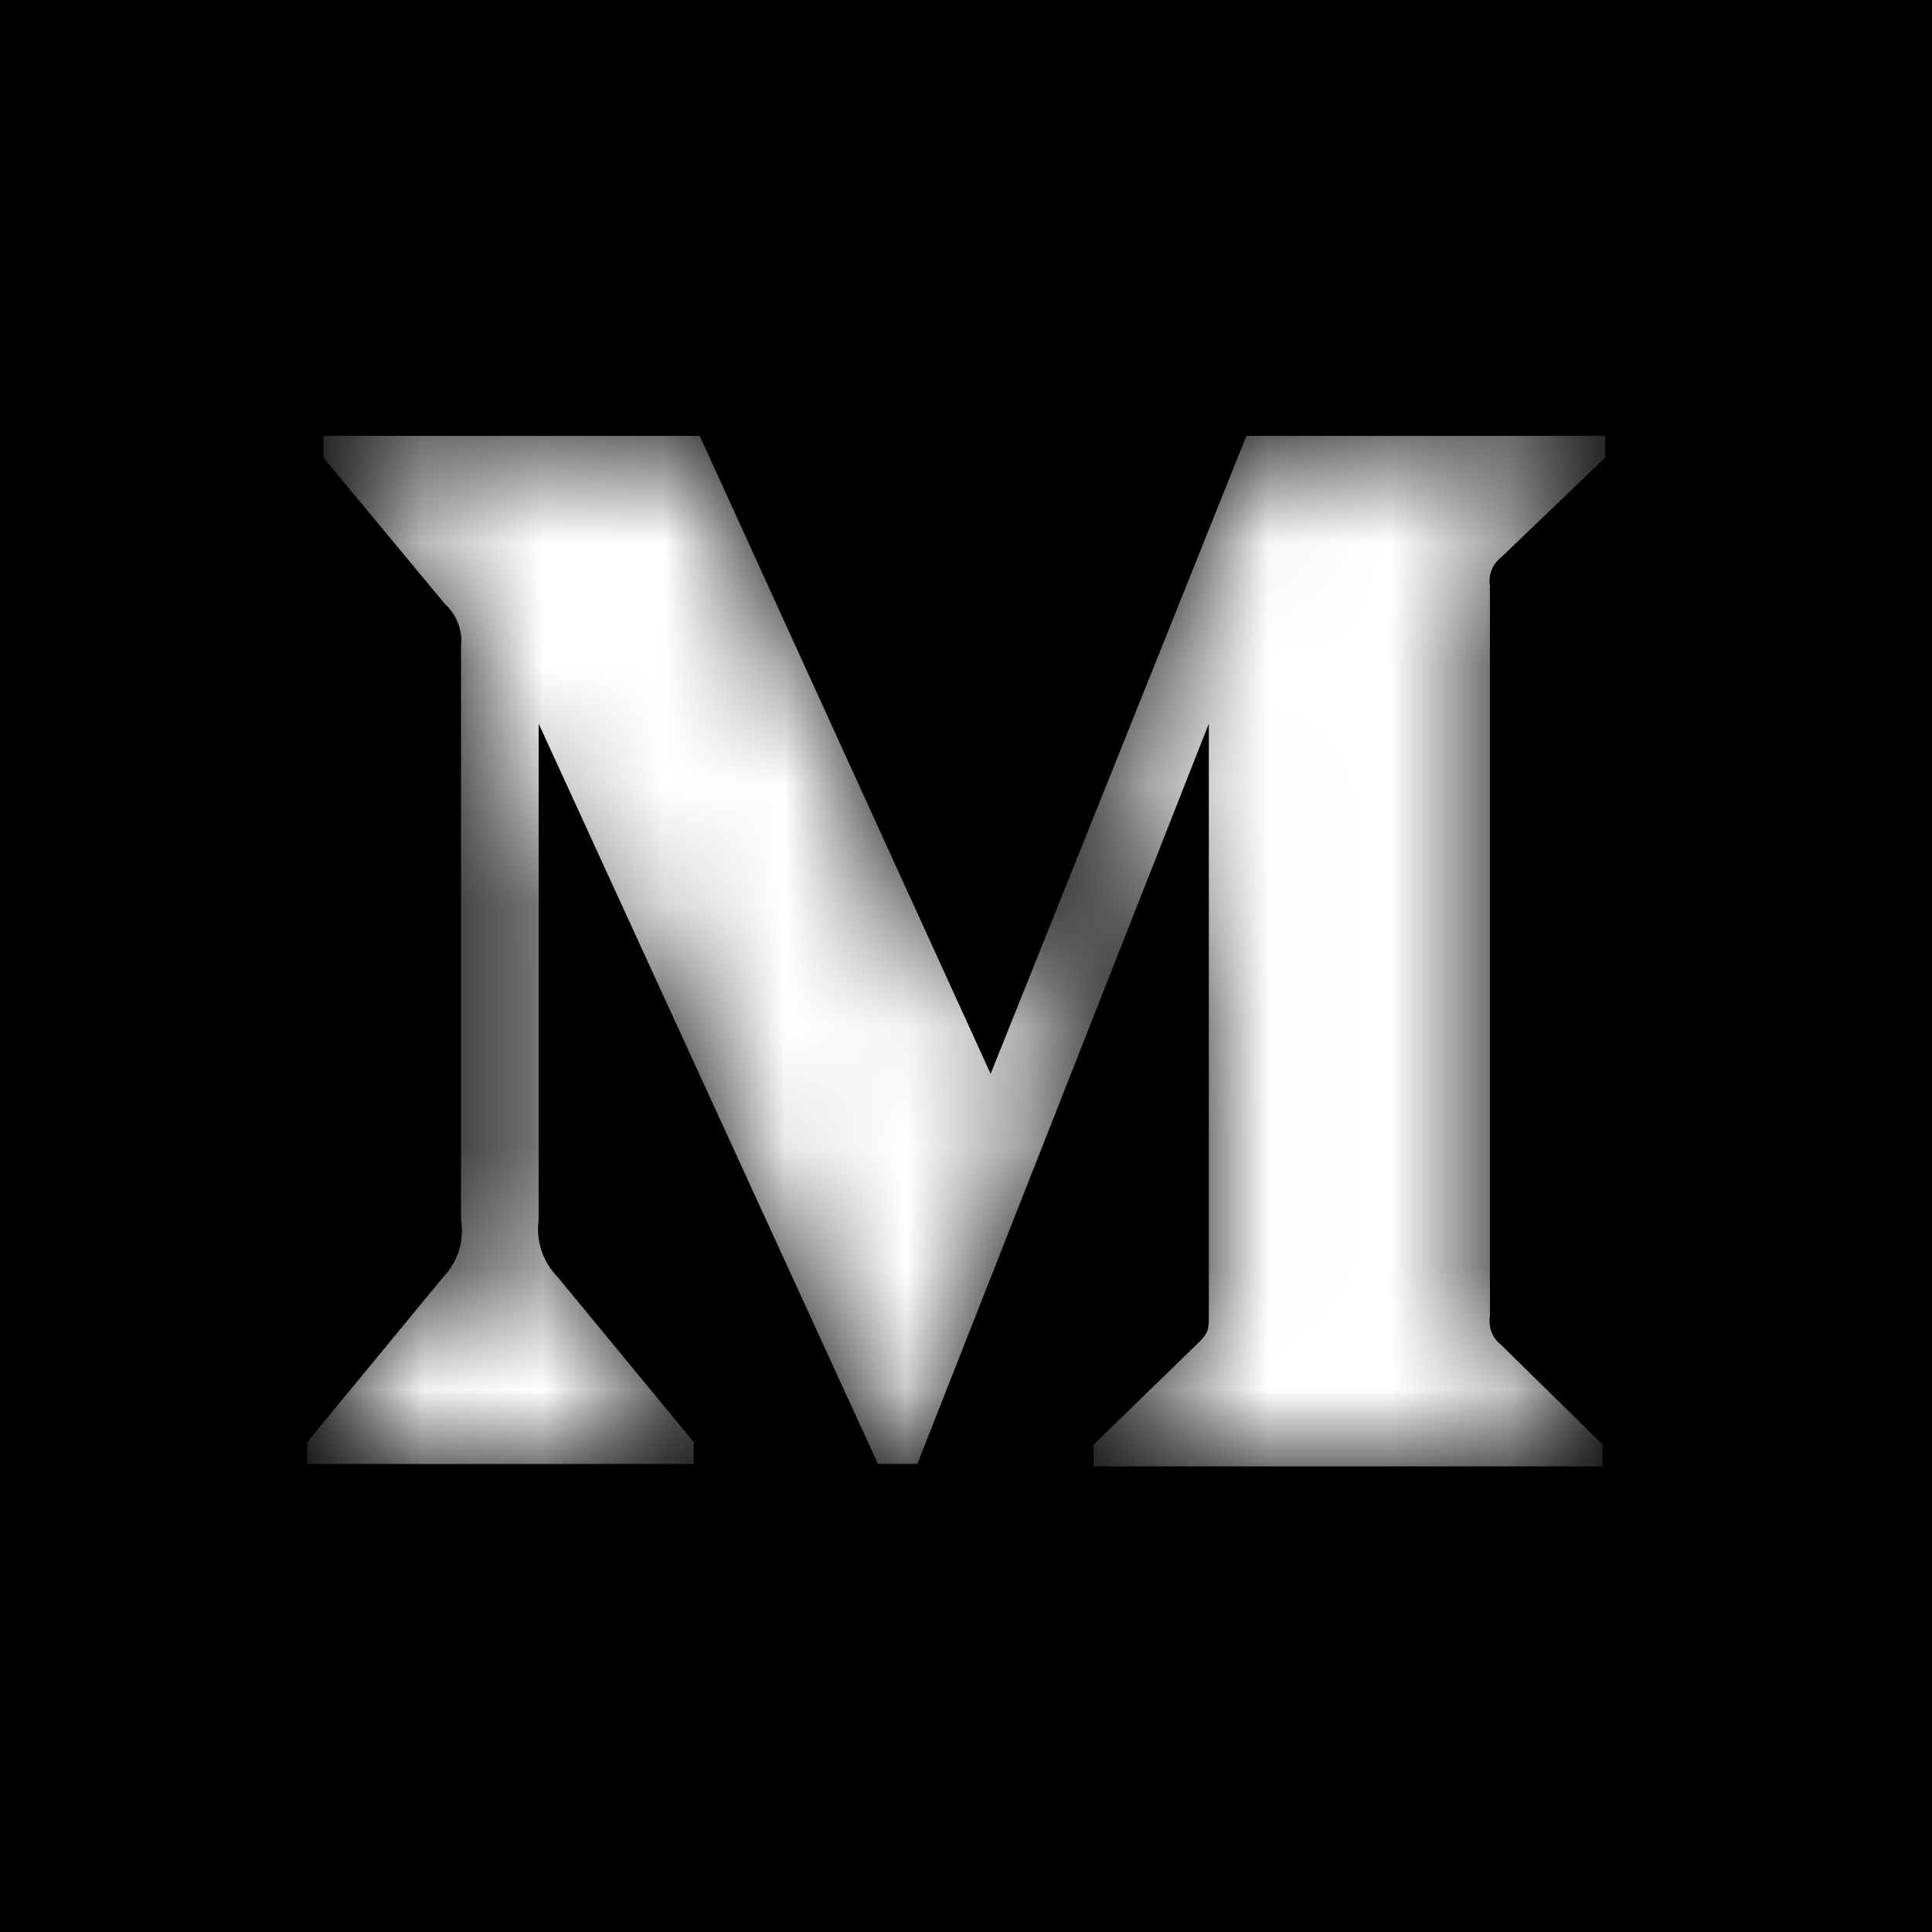<?xml version="1.0" encoding="UTF-8"?>
<svg width="16px" height="16px" viewBox="0 0 16 16" version="1.1" xmlns="http://www.w3.org/2000/svg" xmlns:xlink="http://www.w3.org/1999/xlink">
    <!-- Generator: Sketch 58 (84663) - https://sketch.com -->
    <title>icon/medium</title>
    <desc>Created with Sketch.</desc>
    <defs>
        <path d="M0,0 L0,16 L16,16 L16,0 L0,0 Z M13.292,3.791 L12.434,4.614 C12.36,4.67 12.324,4.763 12.339,4.854 L12.339,10.899 C12.324,10.991 12.36,11.084 12.434,11.14 L13.272,11.963 L13.272,12.144 L9.057,12.144 L9.057,11.963 L9.925,11.12 C10.011,11.035 10.011,11.01 10.011,10.879 L10.011,5.993 L7.597,12.124 L7.271,12.124 L4.461,5.993 L4.461,10.102 C4.437,10.275 4.494,10.448 4.616,10.573 L5.745,11.943 L5.745,12.124 L2.544,12.124 L2.544,11.943 L3.673,10.573 C3.793,10.448 3.847,10.273 3.818,10.102 L3.818,5.351 C3.832,5.219 3.781,5.089 3.683,5 L2.679,3.791 L2.679,3.61 L5.795,3.61 L8.204,8.893 L10.322,3.61 L13.292,3.61 L13.292,3.791 Z" id="path-1"></path>
    </defs>
    <g id="icon/medium" stroke="none" stroke-width="1" fill="none" fill-rule="evenodd">
        <g id="swatch/black">
            <mask id="mask-2" fill="white">
                <use xlink:href="#path-1"></use>
            </mask>
            <use id="Mask" fill="#000000" fill-rule="nonzero" xlink:href="#path-1"></use>
            <g mask="url(#mask-2)" fill="#000000" id="Rectangle">
                <rect x="0" y="0" width="20" height="20"></rect>
            </g>
        </g>
    </g>
</svg>